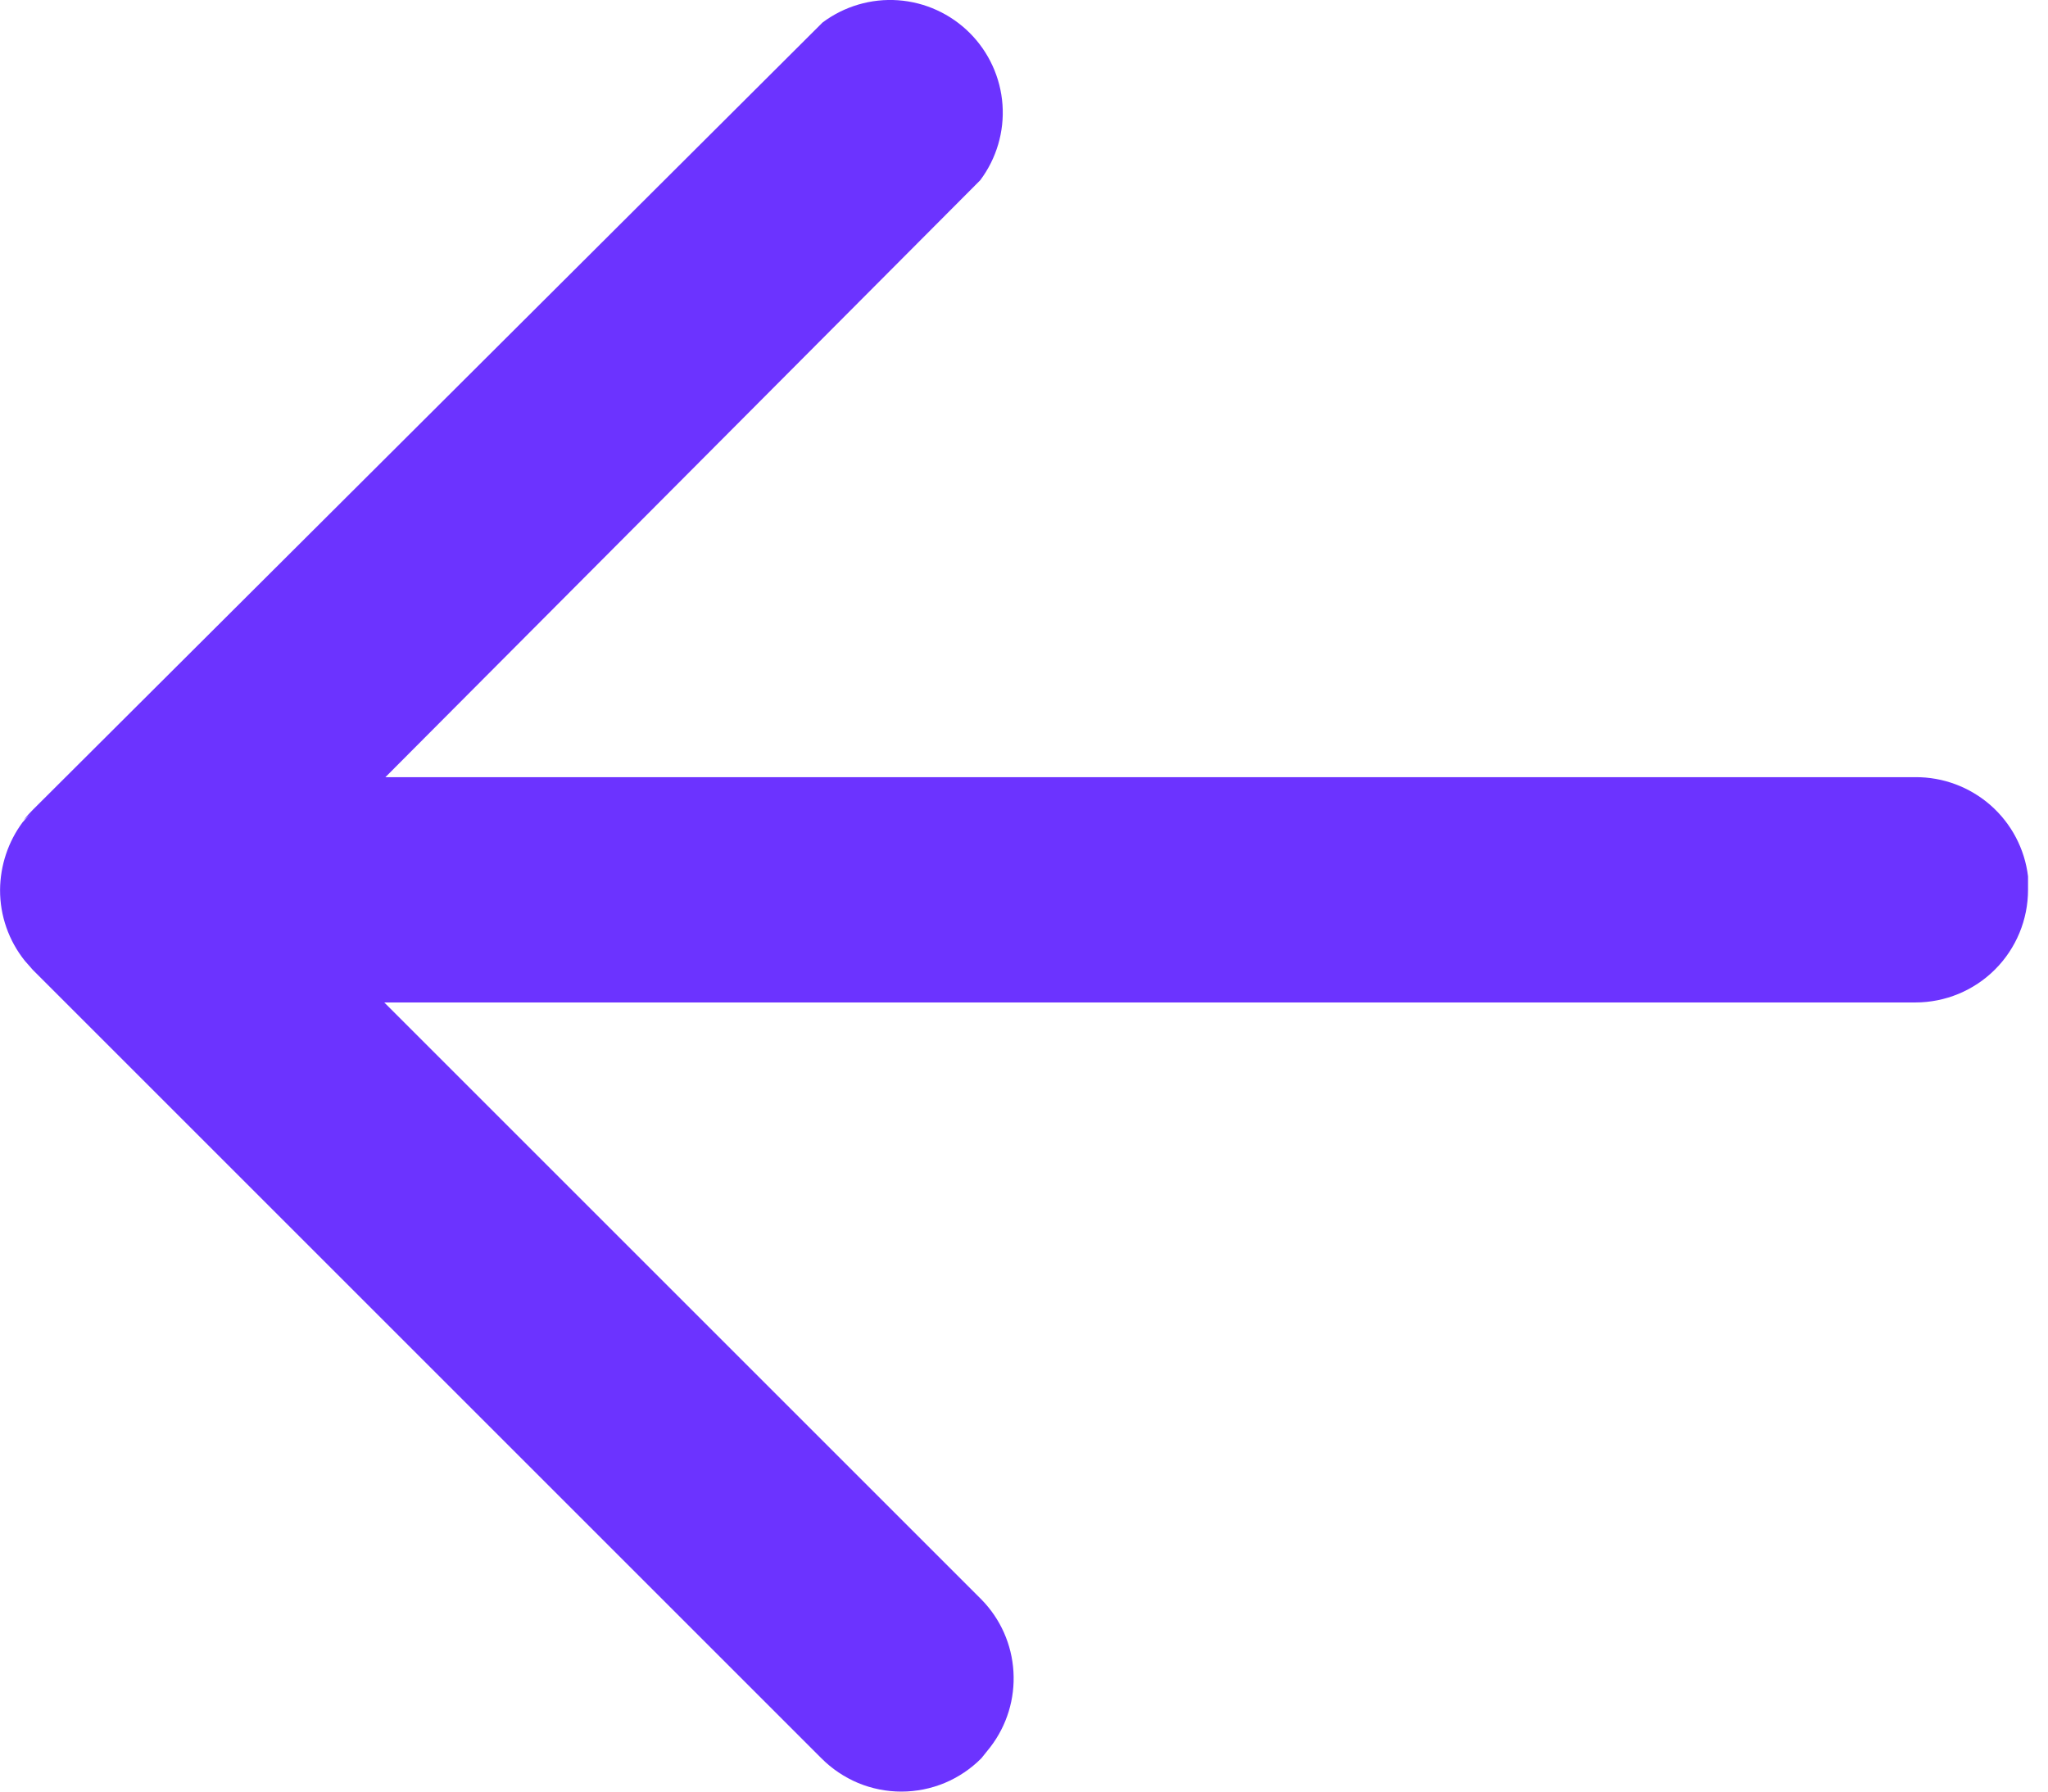 <svg width="32" height="28" viewBox="0 0 32 28" fill="none" xmlns="http://www.w3.org/2000/svg">
<path d="M12.852 0.352C13.191 0.098 13.61 -0.026 14.033 0.004C14.455 0.034 14.853 0.216 15.153 0.516C15.452 0.815 15.634 1.213 15.664 1.636C15.694 2.058 15.57 2.478 15.316 2.817L6.022 12.146H29.927C30.36 12.143 30.778 12.3 31.103 12.585C31.428 12.871 31.636 13.266 31.688 13.696V13.907C31.688 14.374 31.502 14.822 31.172 15.152C30.842 15.482 30.394 15.667 29.927 15.667H6.004L15.334 24.997C15.632 25.3 15.81 25.7 15.835 26.124C15.861 26.548 15.733 26.966 15.475 27.303L15.334 27.479C15.17 27.644 14.976 27.775 14.761 27.865C14.546 27.954 14.316 28 14.084 28C13.852 28 13.621 27.954 13.407 27.865C13.193 27.775 12.998 27.644 12.834 27.479L0.512 15.157L0.388 15.016C0.136 14.701 -0.001 14.31 0.001 13.907V14.065C-0 14.024 -0 13.983 0.001 13.942V13.907C0.004 13.526 0.127 13.156 0.353 12.851C0.408 12.788 0.466 12.729 0.529 12.675L0.371 12.816C0.414 12.76 0.462 12.707 0.512 12.657L12.852 0.352Z" fill="#6C33FF"/>
</svg>
